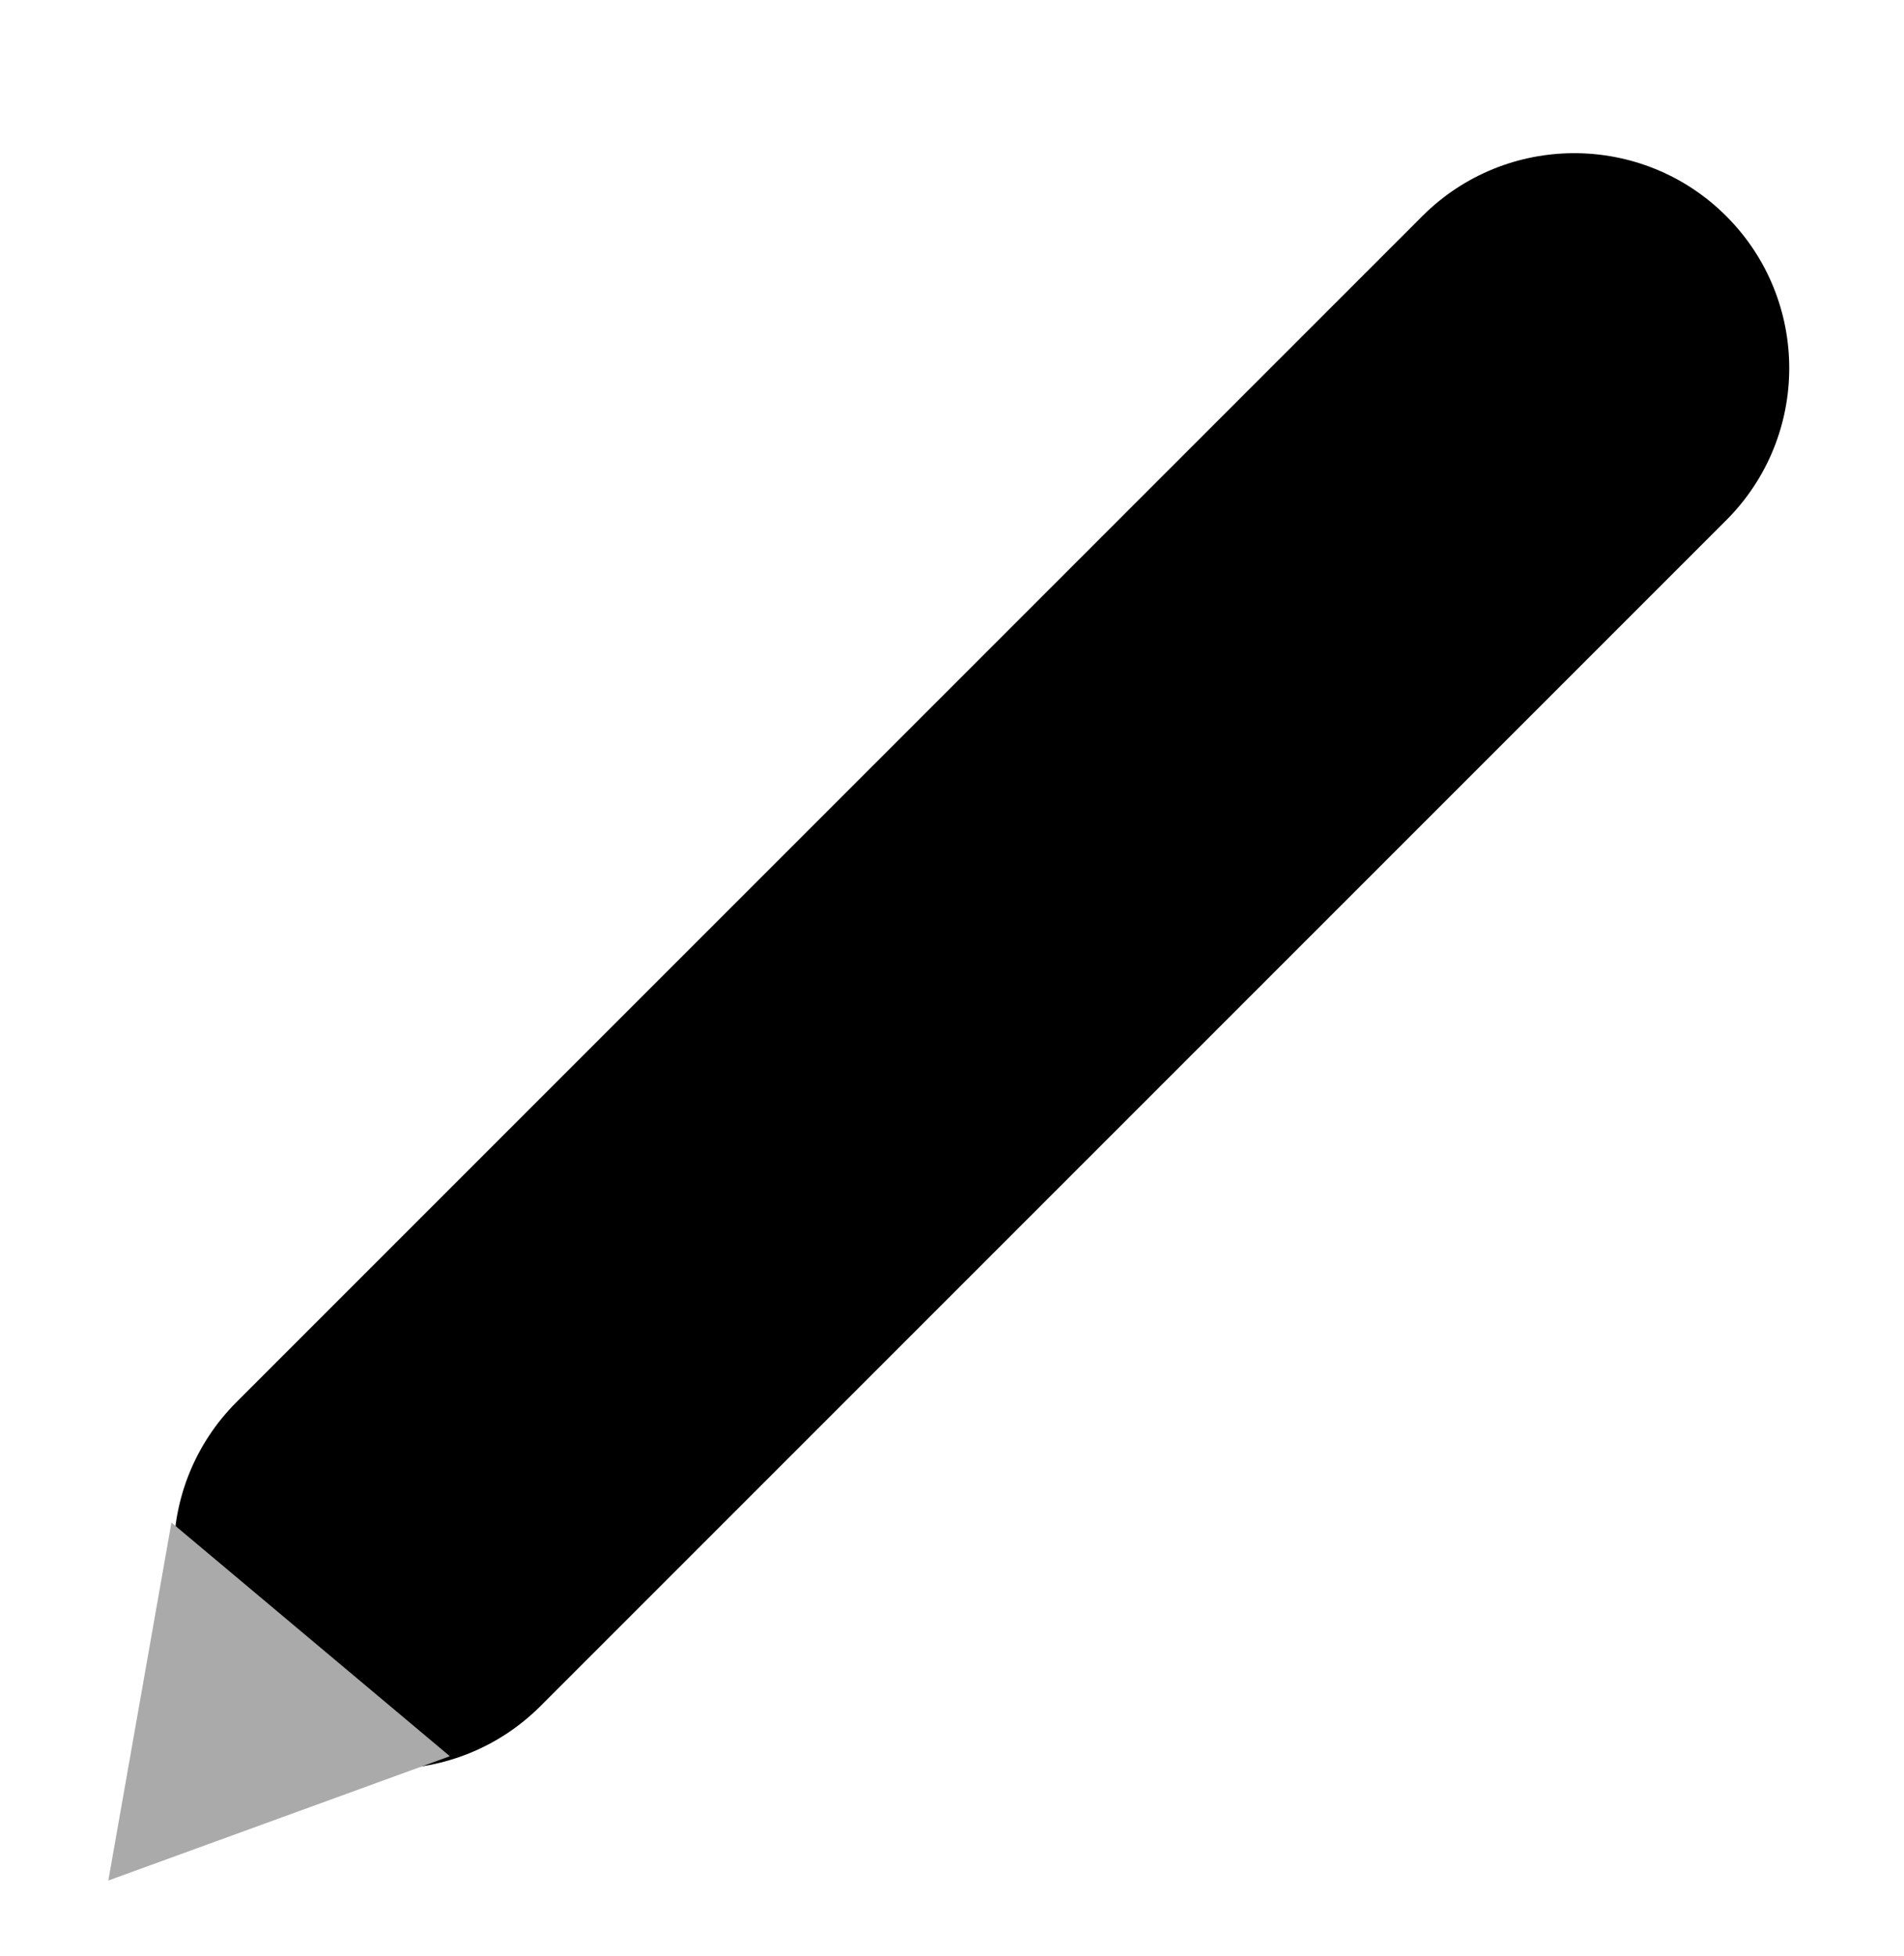 <svg width="74" height="76" viewBox="0 0 74 76" fill="none" xmlns="http://www.w3.org/2000/svg">
<g filter="url(#filter0_d_40_93)">
<path d="M10.196 64.296C6.934 61.034 6.934 55.744 10.196 52.482L33.237 29.441L56.278 6.4C59.541 3.137 64.83 3.137 68.093 6.4V6.4C71.355 9.662 71.355 14.952 68.093 18.215L22.011 64.296C18.748 67.559 13.459 67.559 10.196 64.296V64.296Z" fill="black"/>
<path d="M7.663 57.169L18.484 66.249L5.21 71.08L7.663 57.169Z" fill="#AAAAAA"/>
</g>
<defs>
<filter id="filter0_d_40_93" x="2.21" y="3.953" width="69.329" height="71.127" filterUnits="userSpaceOnUse" color-interpolation-filters="sRGB">
<feFlood flood-opacity="0" result="BackgroundImageFix"/>
<feColorMatrix in="SourceAlpha" type="matrix" values="0 0 0 0 0 0 0 0 0 0 0 0 0 0 0 0 0 0 127 0" result="hardAlpha"/>
<feOffset dx="-1" dy="2"/>
<feGaussianBlur stdDeviation="1"/>
<feComposite in2="hardAlpha" operator="out"/>
<feColorMatrix type="matrix" values="0 0 0 0 0 0 0 0 0 0 0 0 0 0 0 0 0 0 0.25 0"/>
<feBlend mode="normal" in2="BackgroundImageFix" result="effect1_dropShadow_40_93"/>
<feBlend mode="normal" in="SourceGraphic" in2="effect1_dropShadow_40_93" result="shape"/>
</filter>
</defs>
</svg>
